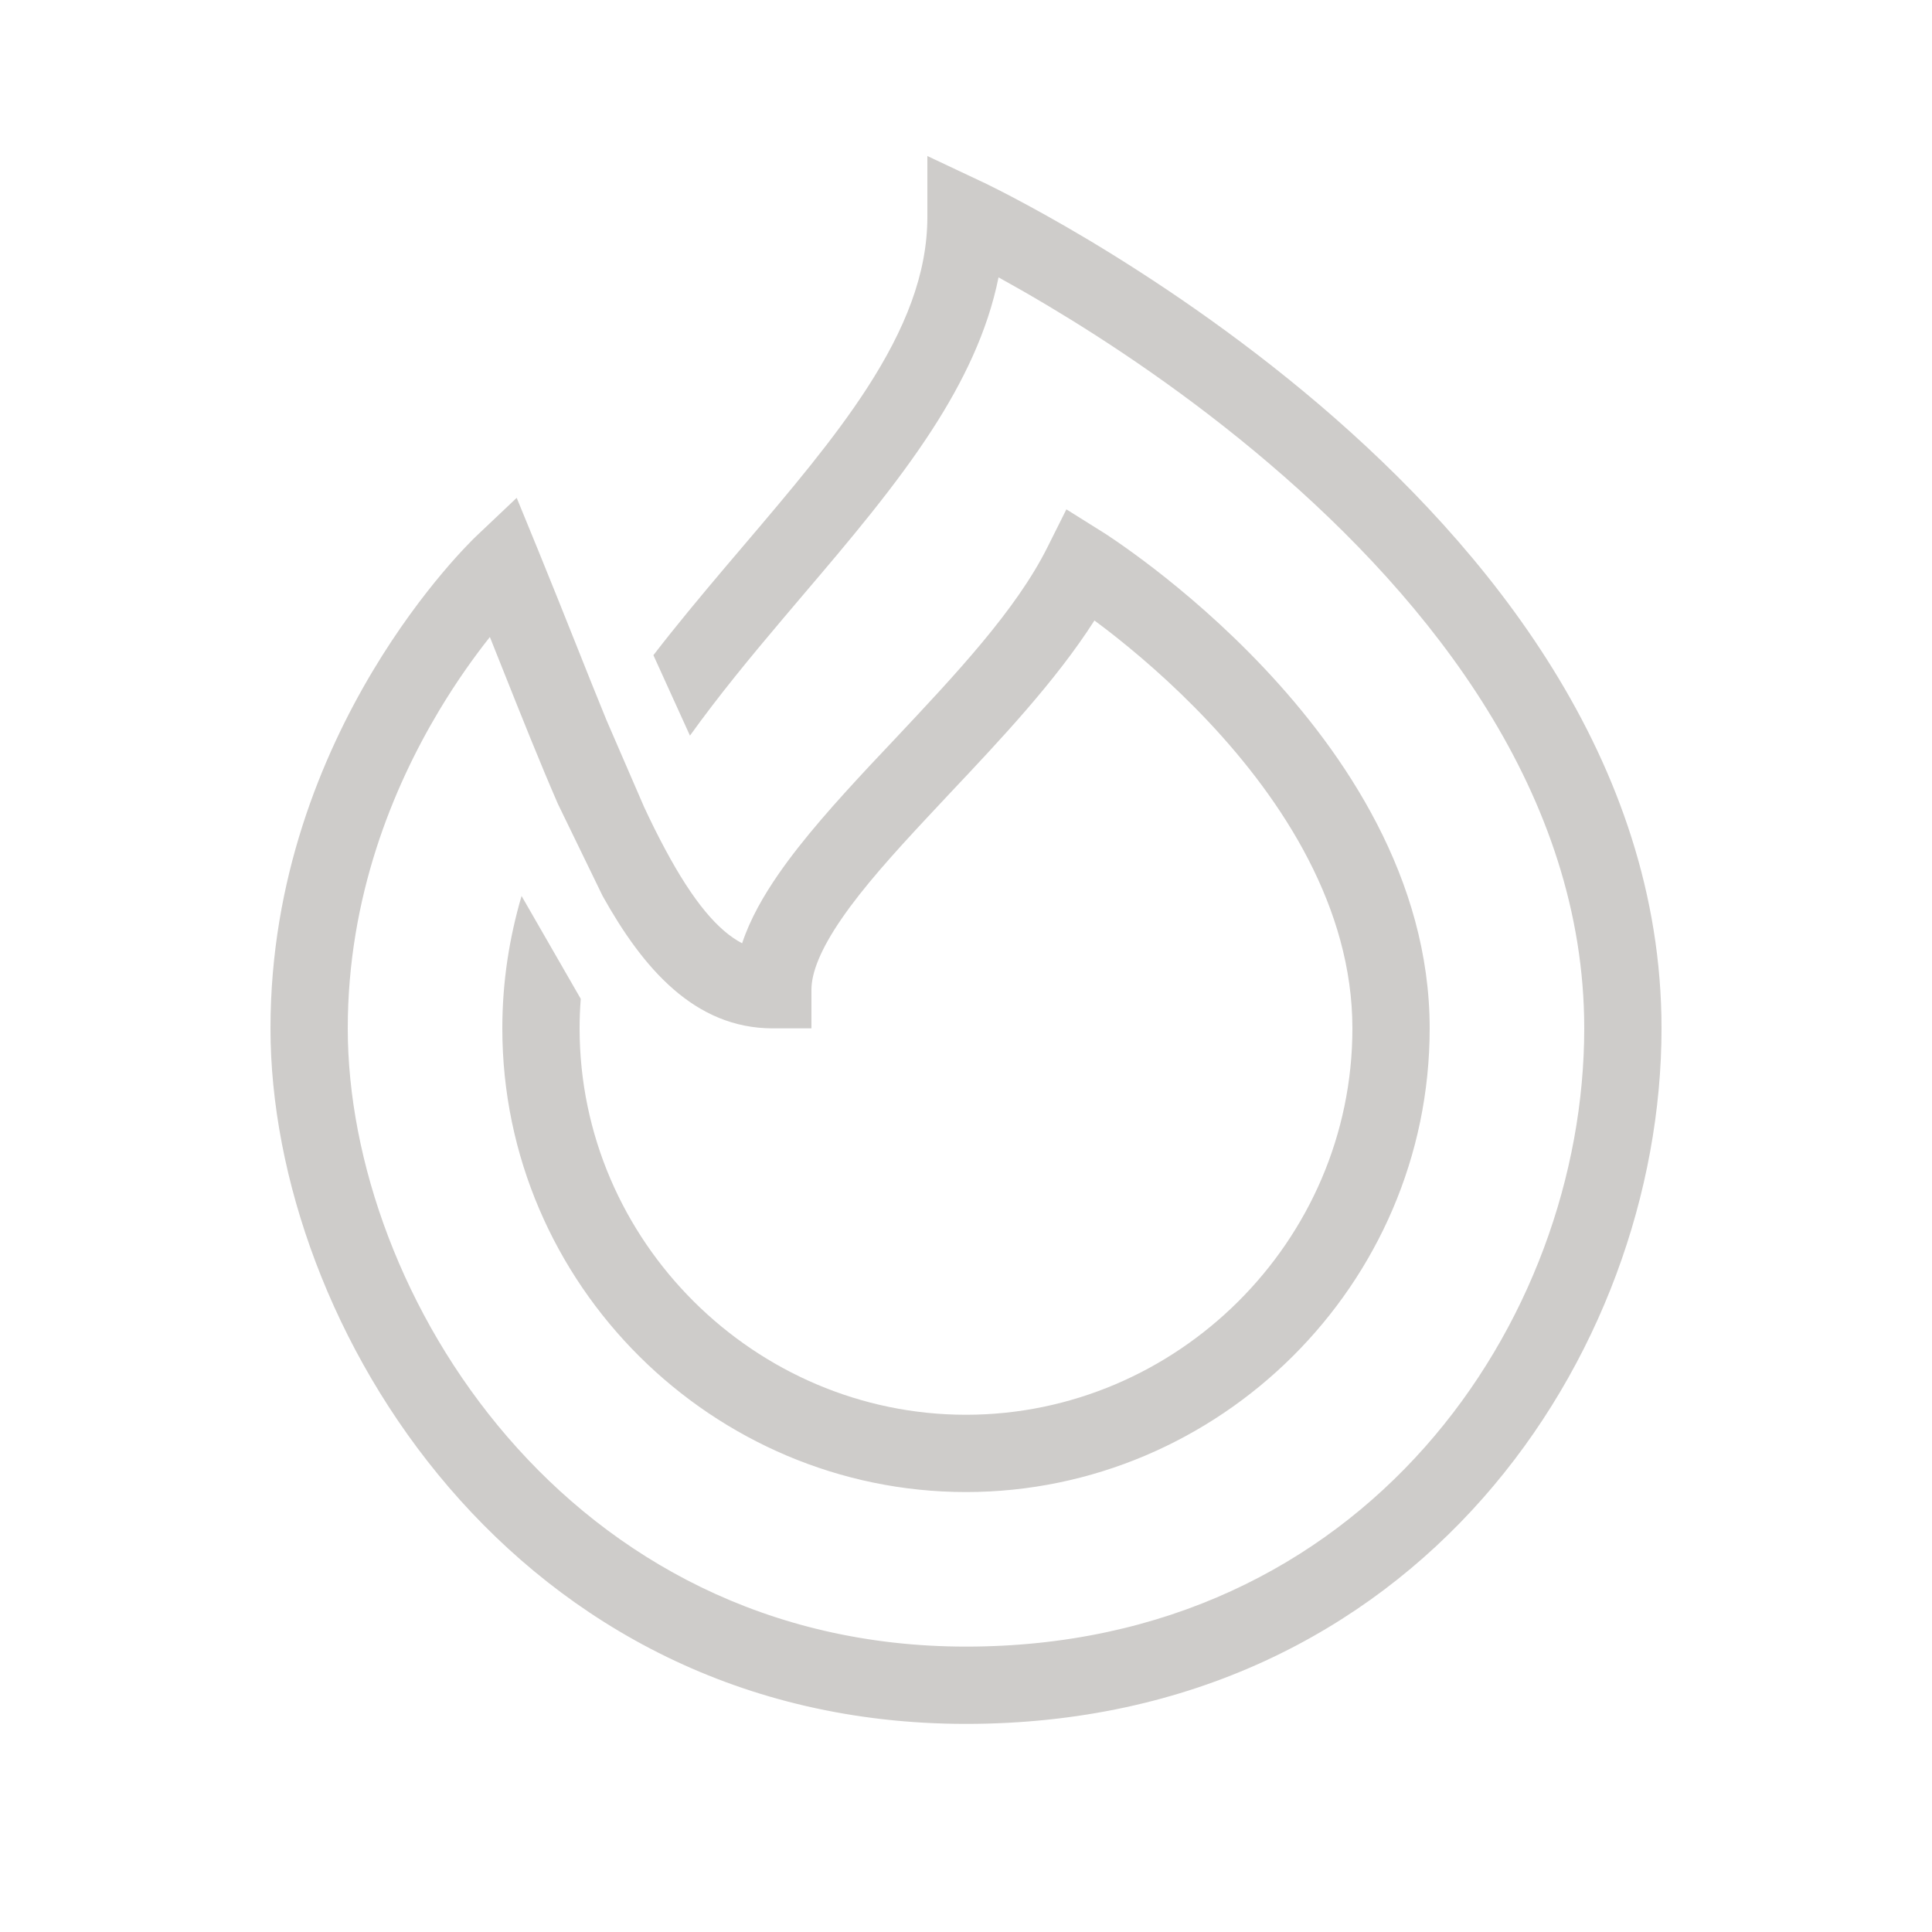 <svg width="25" height="25" viewBox="0 0 25 25" fill="none" xmlns="http://www.w3.org/2000/svg">
<path d="M12.716 2.356L12.721 2.359L12.742 2.368C12.759 2.377 12.785 2.389 12.818 2.406C12.883 2.438 12.978 2.486 13.098 2.549C13.337 2.675 13.678 2.861 14.085 3.104C14.898 3.591 15.985 4.31 17.075 5.239C19.234 7.081 21.5 9.833 21.5 13.307C21.5 17.524 18.332 22.307 12.5 22.307C6.656 22.307 3.5 17.145 3.5 13.307C3.5 11.373 4.165 9.785 4.821 8.687C5.149 8.138 5.478 7.707 5.727 7.411C5.851 7.264 5.956 7.149 6.031 7.071C6.068 7.032 6.098 7.001 6.119 6.98L6.145 6.955L6.152 6.948L6.155 6.945L6.156 6.944L6.686 6.442L6.963 7.118C7.135 7.539 7.296 7.943 7.449 8.326L7.449 8.326C7.588 8.675 7.72 9.007 7.849 9.321L8.333 10.439C8.423 10.633 8.514 10.816 8.606 10.987C8.973 11.673 9.294 12.045 9.603 12.206C9.707 11.892 9.88 11.591 10.073 11.312C10.393 10.849 10.822 10.372 11.259 9.903C11.363 9.792 11.468 9.681 11.572 9.571L11.572 9.571C12.372 8.72 13.147 7.895 13.553 7.083L13.799 6.591L14.265 6.883L14.267 6.884L14.27 6.886L14.281 6.893L14.319 6.917C14.351 6.939 14.397 6.969 14.455 7.009C14.571 7.089 14.735 7.206 14.93 7.356C15.32 7.657 15.841 8.096 16.364 8.652C17.397 9.749 18.5 11.368 18.5 13.307C18.5 16.623 15.774 19.307 12.5 19.307C9.226 19.307 6.5 16.623 6.5 13.307C6.5 12.703 6.591 12.133 6.749 11.594L7.515 12.925C7.505 13.051 7.5 13.178 7.5 13.307C7.5 16.066 9.774 18.307 12.5 18.307C15.226 18.307 17.5 16.066 17.5 13.307C17.5 11.746 16.603 10.365 15.636 9.337C15.159 8.83 14.68 8.426 14.32 8.148C14.264 8.105 14.211 8.066 14.162 8.029C13.663 8.811 12.944 9.573 12.298 10.258C12.193 10.369 12.09 10.479 11.991 10.586C11.553 11.055 11.169 11.484 10.896 11.88C10.615 12.287 10.5 12.588 10.5 12.807V13.307H10C8.986 13.307 8.318 12.526 7.798 11.594L7.219 10.402C6.986 9.866 6.749 9.272 6.499 8.644C6.446 8.512 6.393 8.378 6.339 8.243C6.143 8.49 5.911 8.812 5.679 9.2C5.085 10.194 4.5 11.606 4.5 13.307C4.5 16.739 7.344 21.307 12.5 21.307C17.668 21.307 20.5 17.09 20.5 13.307C20.5 10.28 18.516 7.783 16.425 6C15.39 5.116 14.352 4.429 13.572 3.963C13.326 3.816 13.106 3.691 12.921 3.589C12.779 4.294 12.459 4.947 12.06 5.563C11.59 6.289 10.985 7.002 10.388 7.703L10.388 7.703C10.302 7.804 10.217 7.904 10.132 8.005C9.707 8.507 9.295 9.008 8.928 9.519L8.455 8.478C8.754 8.09 9.065 7.718 9.368 7.359C9.456 7.256 9.543 7.153 9.629 7.052C10.23 6.345 10.789 5.687 11.221 5.02C11.71 4.263 12 3.547 12 2.807V2.019L12.713 2.355L12.716 2.356Z" fill="#CECCCA"/>
</svg>
